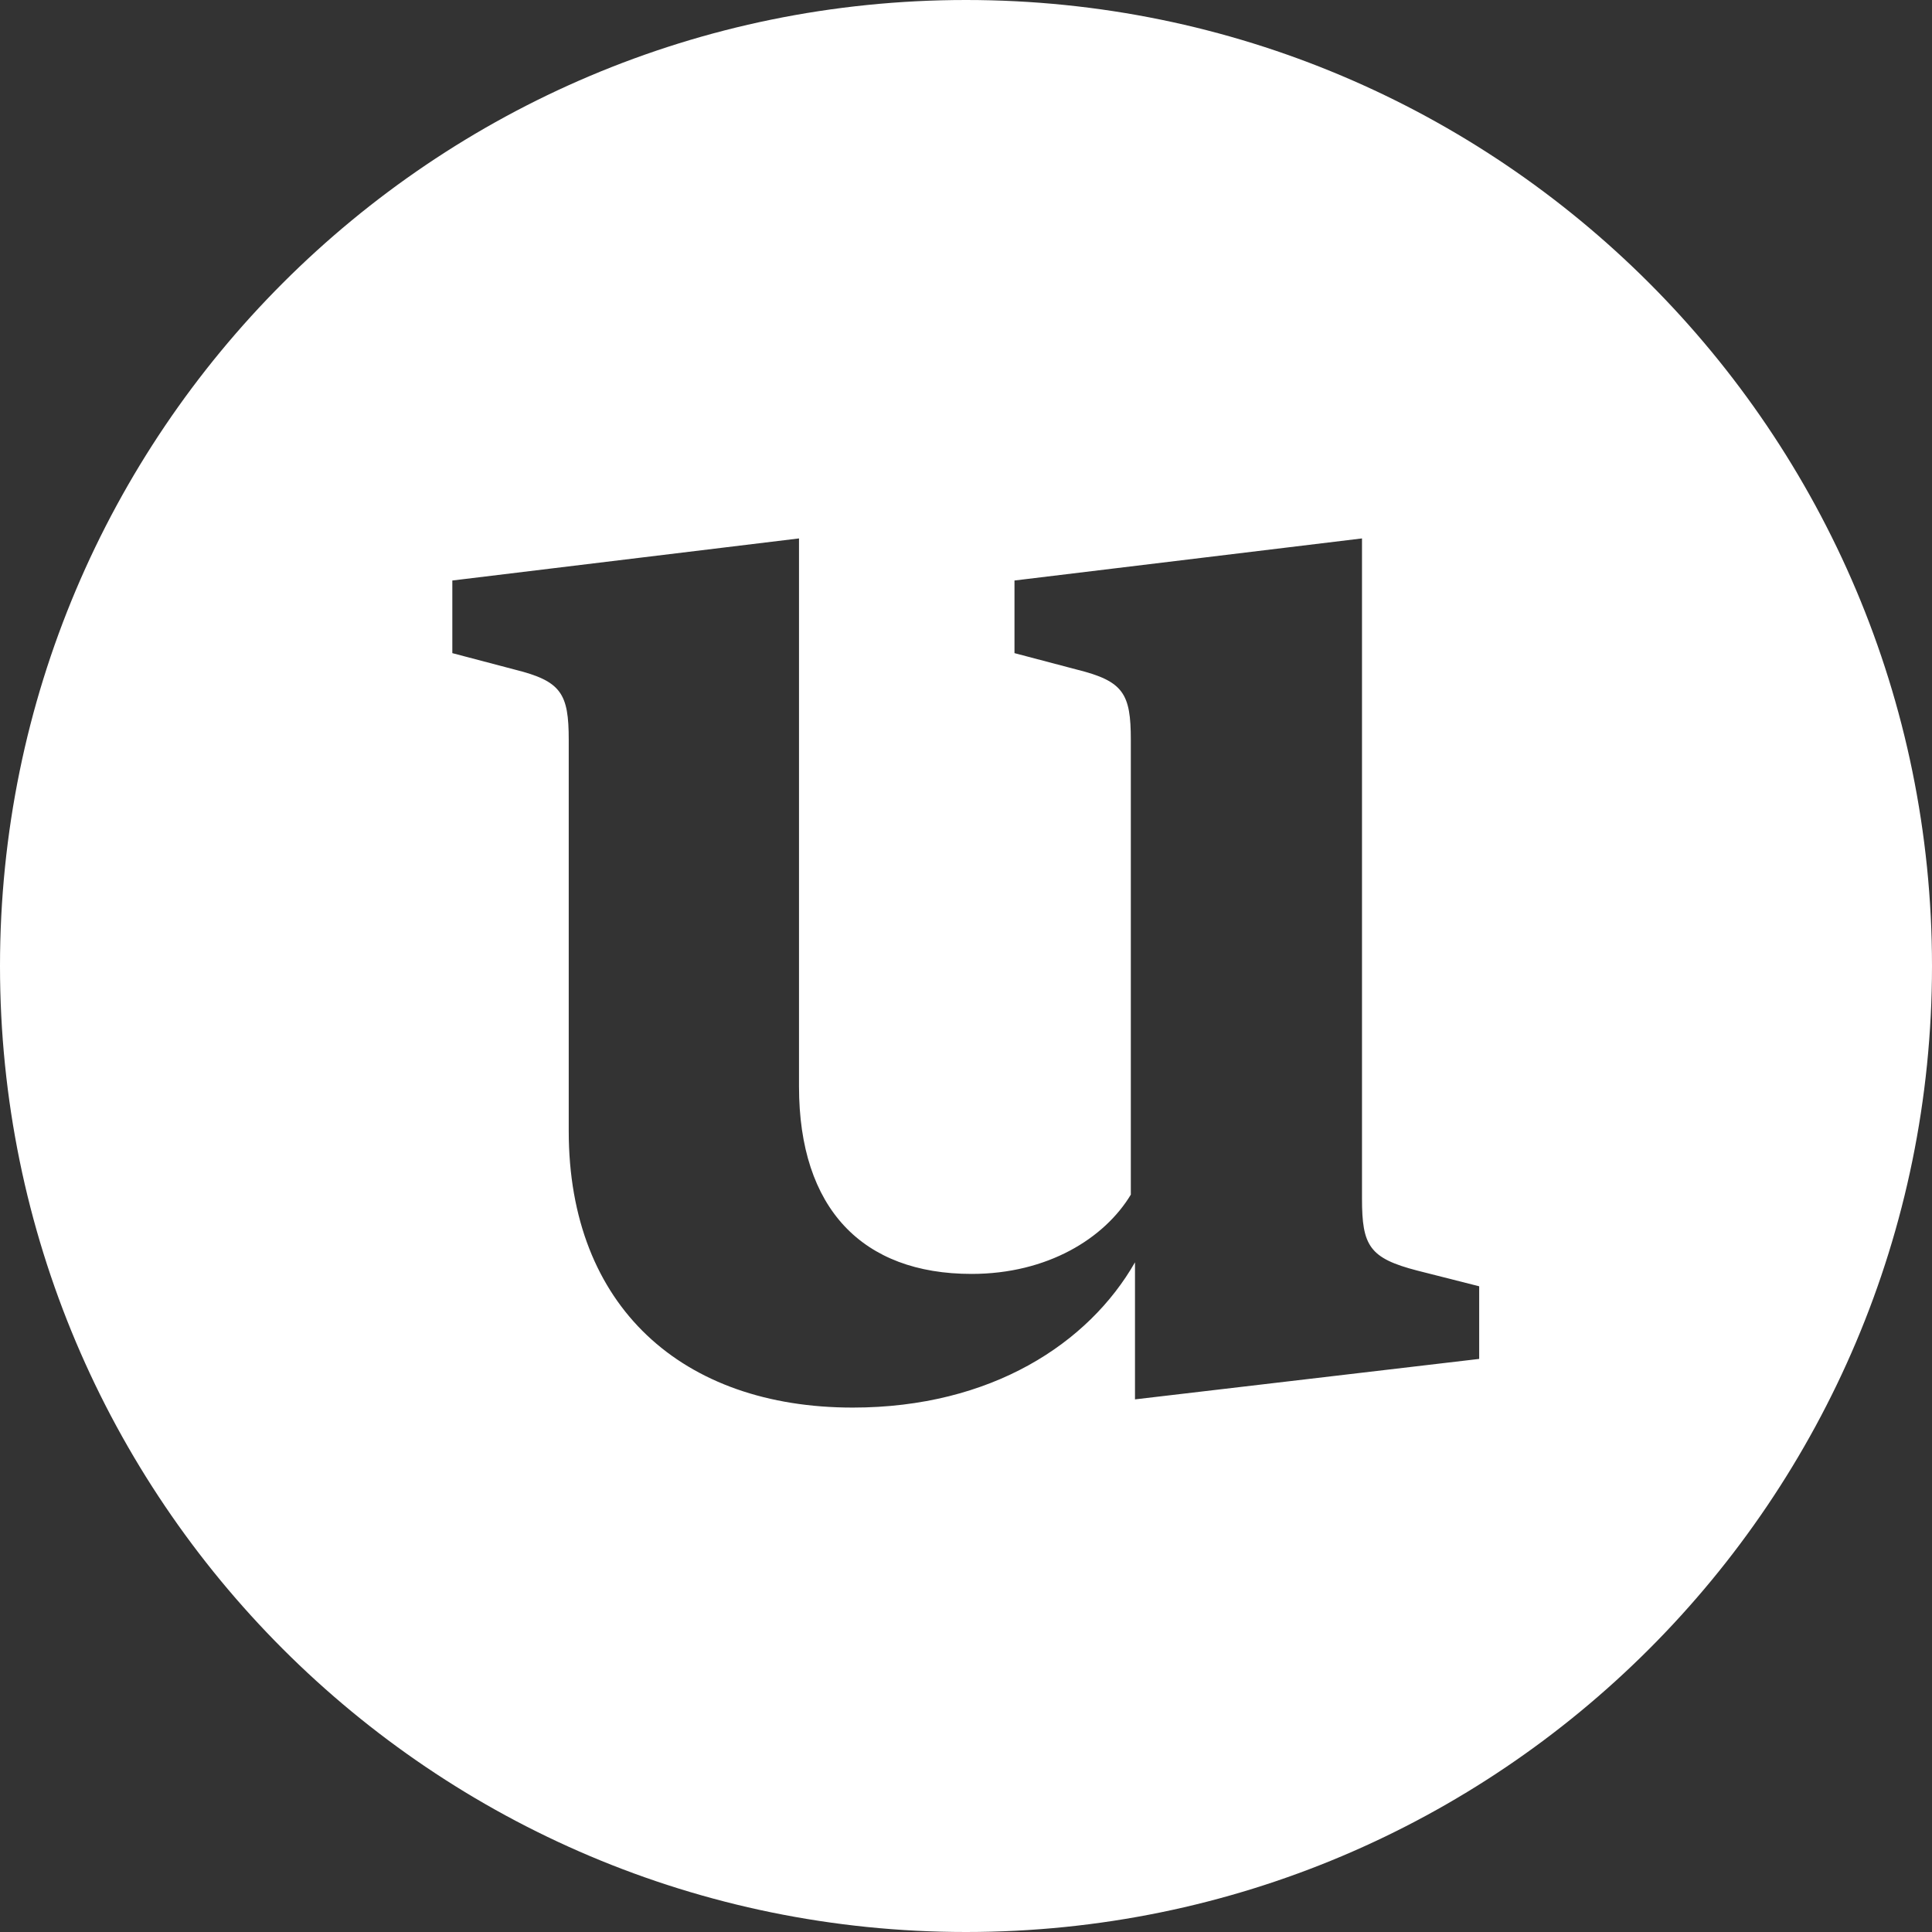 <svg xmlns="http://www.w3.org/2000/svg" width="32" height="32" viewBox="0 0 32 32">
    <rect x="0" y="0" width="32" height="32" fill="#333333" stroke="none"/>
    <path fill="#FFF" fill-rule="evenodd" d="M16 32c8.837 0 16-7.163 16-16S24.837 0 16 0 0 7.163 0 16s7.163 16 16 16zm-1.877-8.686c2.297 0 3.91-1.066 4.676-2.406v2.27l5.701-.67v-1.203l-1.025-.26c-.793-.205-.916-.41-.916-1.19V8.918l-5.756.697v1.203l1.039.274c.765.191.888.396.888 1.162v7.533c-.437.725-1.38 1.313-2.638 1.313-1.805 0-2.858-1.08-2.858-3.104V8.918l-5.742.697v1.203l1.04.274c.765.191.888.396.888 1.162v6.48c0 2.912 1.887 4.58 4.703 4.58z"/>
</svg>

